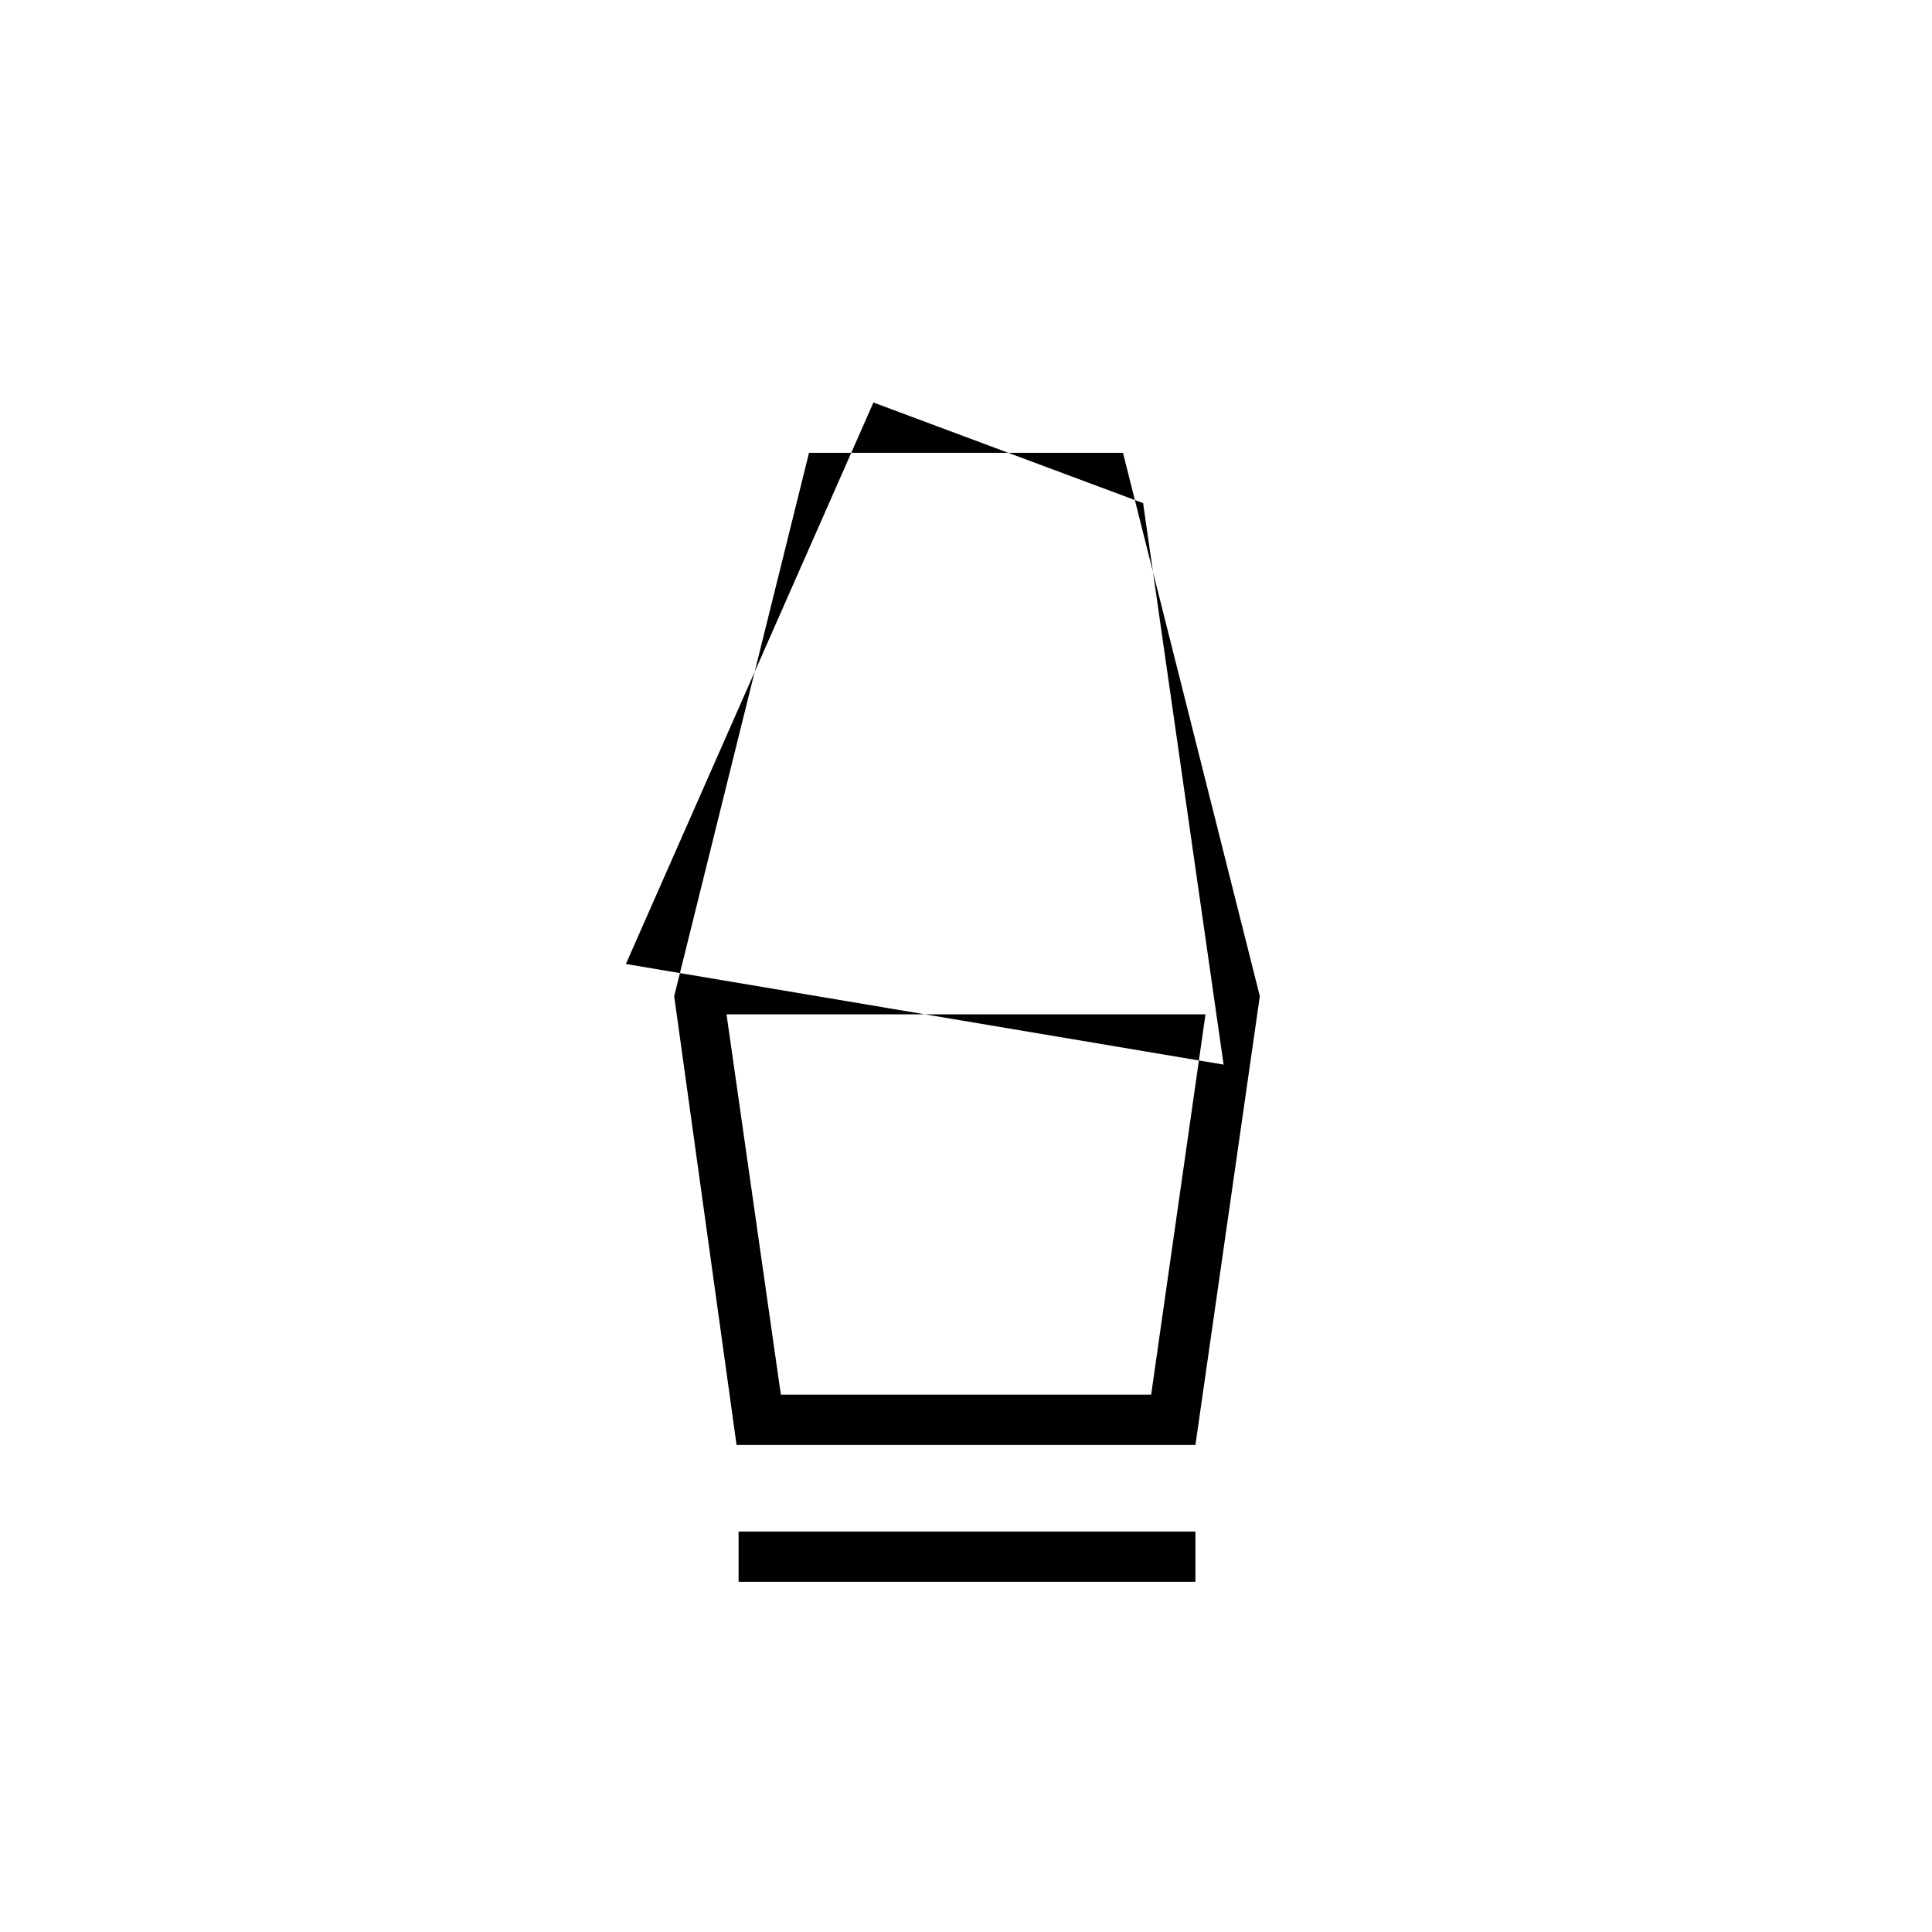 <svg xmlns="http://www.w3.org/2000/svg" height="24" width="24"><path d="M9.175 19.65v-.625h5.675v.625Zm-.025-1.7-.775-5.575 1.675-6.75h3.9l1.7 6.75-.8 5.575Zm.55-.625h4.6l.675-4.725h-5.95Zm-1.925-5.35 7.425 1.25-1-6.975L10.85 5Zm6.525 5.35H9.7h4.6Z"/></svg>